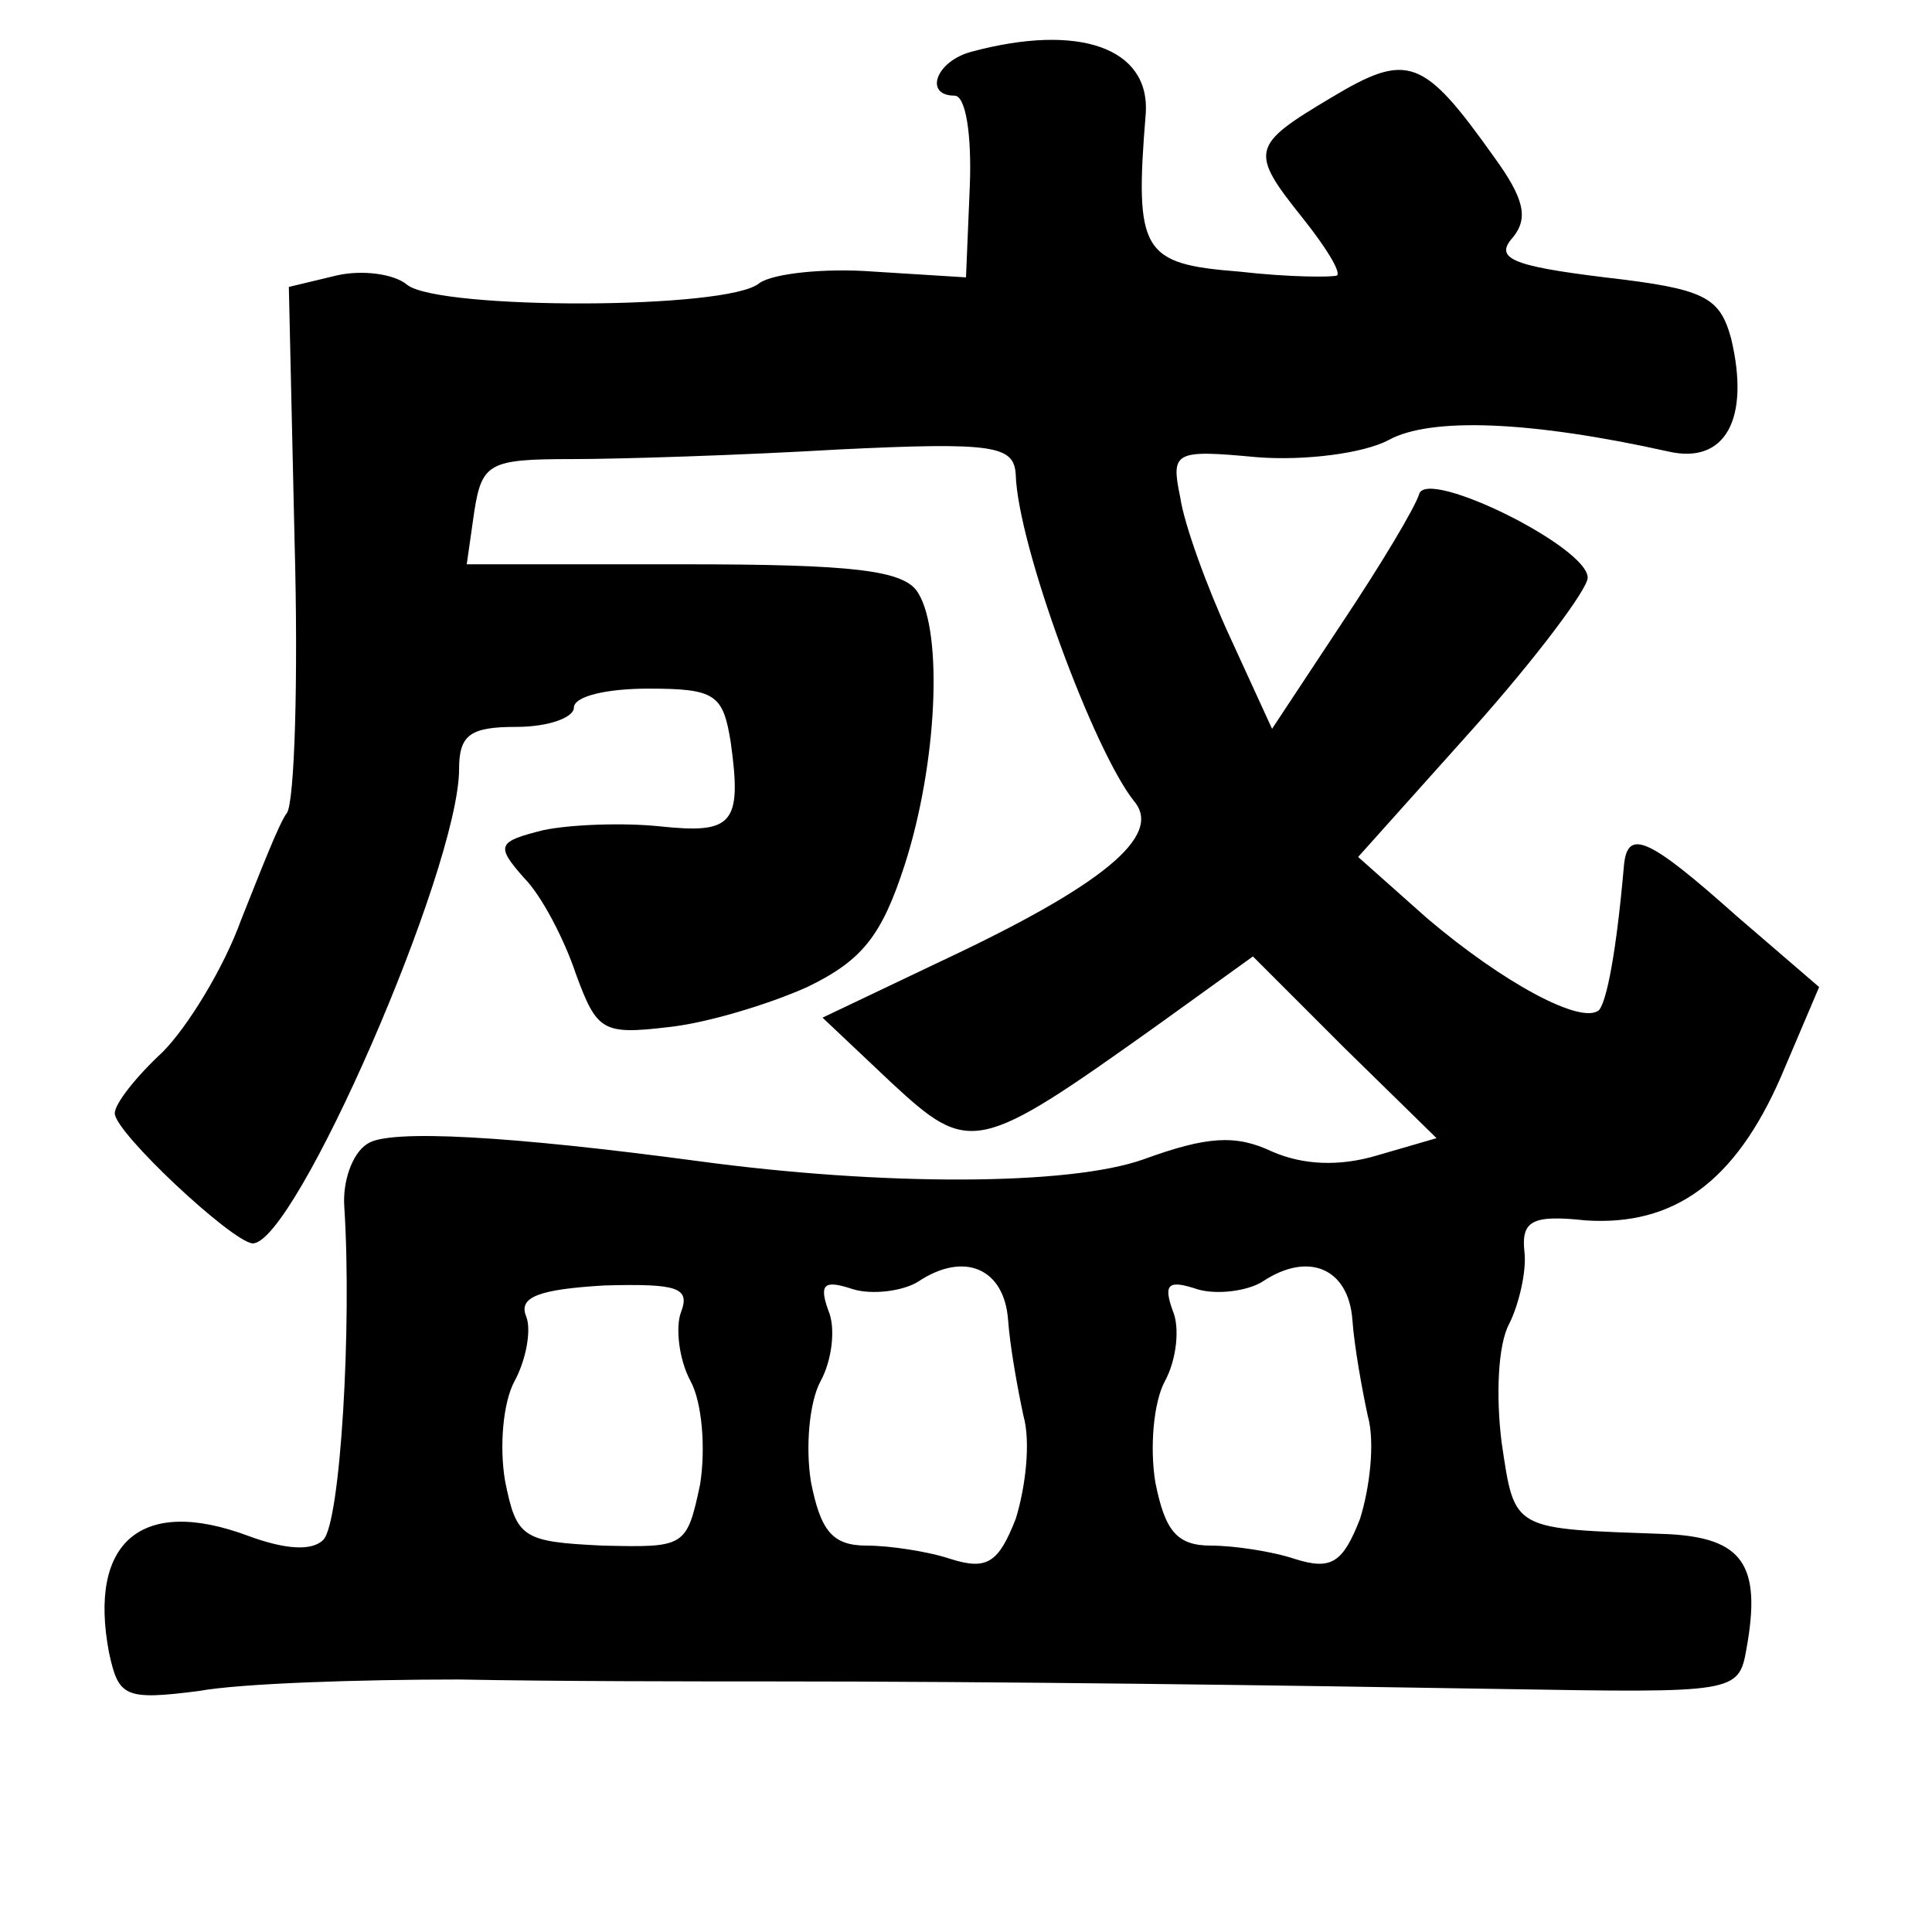 <?xml version="1.0" standalone="no"?>
<!DOCTYPE svg PUBLIC "-//W3C//DTD SVG 20010904//EN"
 "http://www.w3.org/TR/2001/REC-SVG-20010904/DTD/svg10.dtd">
<svg version="1.0" xmlns="http://www.w3.org/2000/svg"
 width="101pt" height="101pt" viewBox="0 0 101 101"
 preserveAspectRatio="xMidYMid meet">
<g transform="translate(0,101) scale(0.1,-0.1)"
fill="#000000" stroke="none">
<path d="M508 983 c-19 -5 -25 -23 -9 -23 6 0 9 -21 8 -47 l-2 -48 -48 3 c-26
2 -53 -1 -60 -6 -16 -14 -167 -14 -184 -1 -7 6 -24 8 -37 5 l-25 -6 3 -133 c2
-72 0 -136 -4 -142 -4 -5 -14 -31 -24 -56 -9 -25 -28 -56 -41 -69 -14 -13 -25
-27 -25 -32 0 -10 61 -67 72 -68 22 -1 108 196 108 248 0 18 6 22 30 22 17 0
30 5 30 10 0 6 17 10 39 10 35 0 39 -3 43 -28 6 -43 1 -48 -37 -44 -19 2 -47
1 -61 -2 -24 -6 -25 -8 -10 -25 9 -9 21 -32 27 -50 11 -30 14 -32 48 -28 20 2
53 12 73 21 29 14 39 27 51 64 17 53 20 121 7 142 -7 12 -34 15 -123 15 l-113
0 4 28 c4 25 8 27 51 27 25 0 88 2 139 5 82 4 92 2 93 -13 1 -37 41 -145 62
-171 15 -18 -17 -44 -100 -83 l-63 -30 36 -34 c41 -38 45 -37 139 30 l50 36
48 -48 48 -47 -31 -9 c-20 -6 -39 -5 -55 2 -19 9 -34 8 -67 -4 -39 -14 -137
-14 -233 -1 -97 13 -162 17 -173 9 -8 -5 -13 -20 -12 -33 4 -62 -2 -165 -11
-174 -6 -6 -20 -5 -39 2 -56 21 -84 -3 -73 -61 5 -23 8 -25 47 -20 22 4 84 6
136 6 52 -1 124 -1 160 -1 127 0 267 -2 387 -4 120 -2 122 -2 126 21 8 44 -2
58 -41 60 -82 3 -80 1 -87 48 -3 24 -2 51 4 62 5 10 9 27 8 37 -2 17 4 20 32
17 46 -3 78 20 102 75 l20 47 -43 37 c-46 41 -57 46 -59 27 -4 -46 -9 -71 -13
-76 -9 -8 -50 14 -90 48 l-36 32 60 67 c33 37 60 73 60 79 0 16 -83 57 -88 44
-2 -7 -20 -37 -40 -67 l-37 -56 -22 48 c-12 26 -24 59 -26 73 -5 24 -3 25 40
21 25 -2 56 2 69 9 22 12 74 10 146 -6 30 -7 43 17 33 59 -6 22 -14 26 -66 32
-49 6 -58 10 -48 21 8 10 6 20 -10 42 -37 52 -45 55 -85 31 -42 -25 -43 -28
-15 -63 12 -15 20 -28 18 -30 -2 -1 -25 -1 -51 2 -51 4 -55 10 -49 83 2 34
-35 47 -91 32z m19 -663 c1 -14 5 -36 8 -50 4 -14 1 -38 -4 -54 -9 -23 -15
-27 -34 -21 -12 4 -32 7 -44 7 -18 0 -24 8 -29 33 -3 18 -1 42 5 53 6 11 8 28
4 37 -5 14 -2 16 13 11 10 -3 26 -1 34 4 24 16 45 7 47 -20z m180 0 c1 -14 5
-36 8 -50 4 -14 1 -38 -4 -54 -9 -23 -15 -27 -34 -21 -12 4 -32 7 -44 7 -18 0
-24 8 -29 33 -3 18 -1 42 5 53 6 11 8 28 4 37 -5 14 -2 16 13 11 10 -3 26 -1
34 4 24 16 45 7 47 -20z m-351 4 c-3 -8 -1 -25 5 -36 6 -11 8 -35 5 -54 -7
-33 -8 -33 -51 -32 -42 2 -45 4 -51 34 -3 18 -1 41 5 52 6 11 9 27 6 34 -4 10
7 14 41 16 38 1 45 -1 40 -14z"/>
</g>
</svg>
